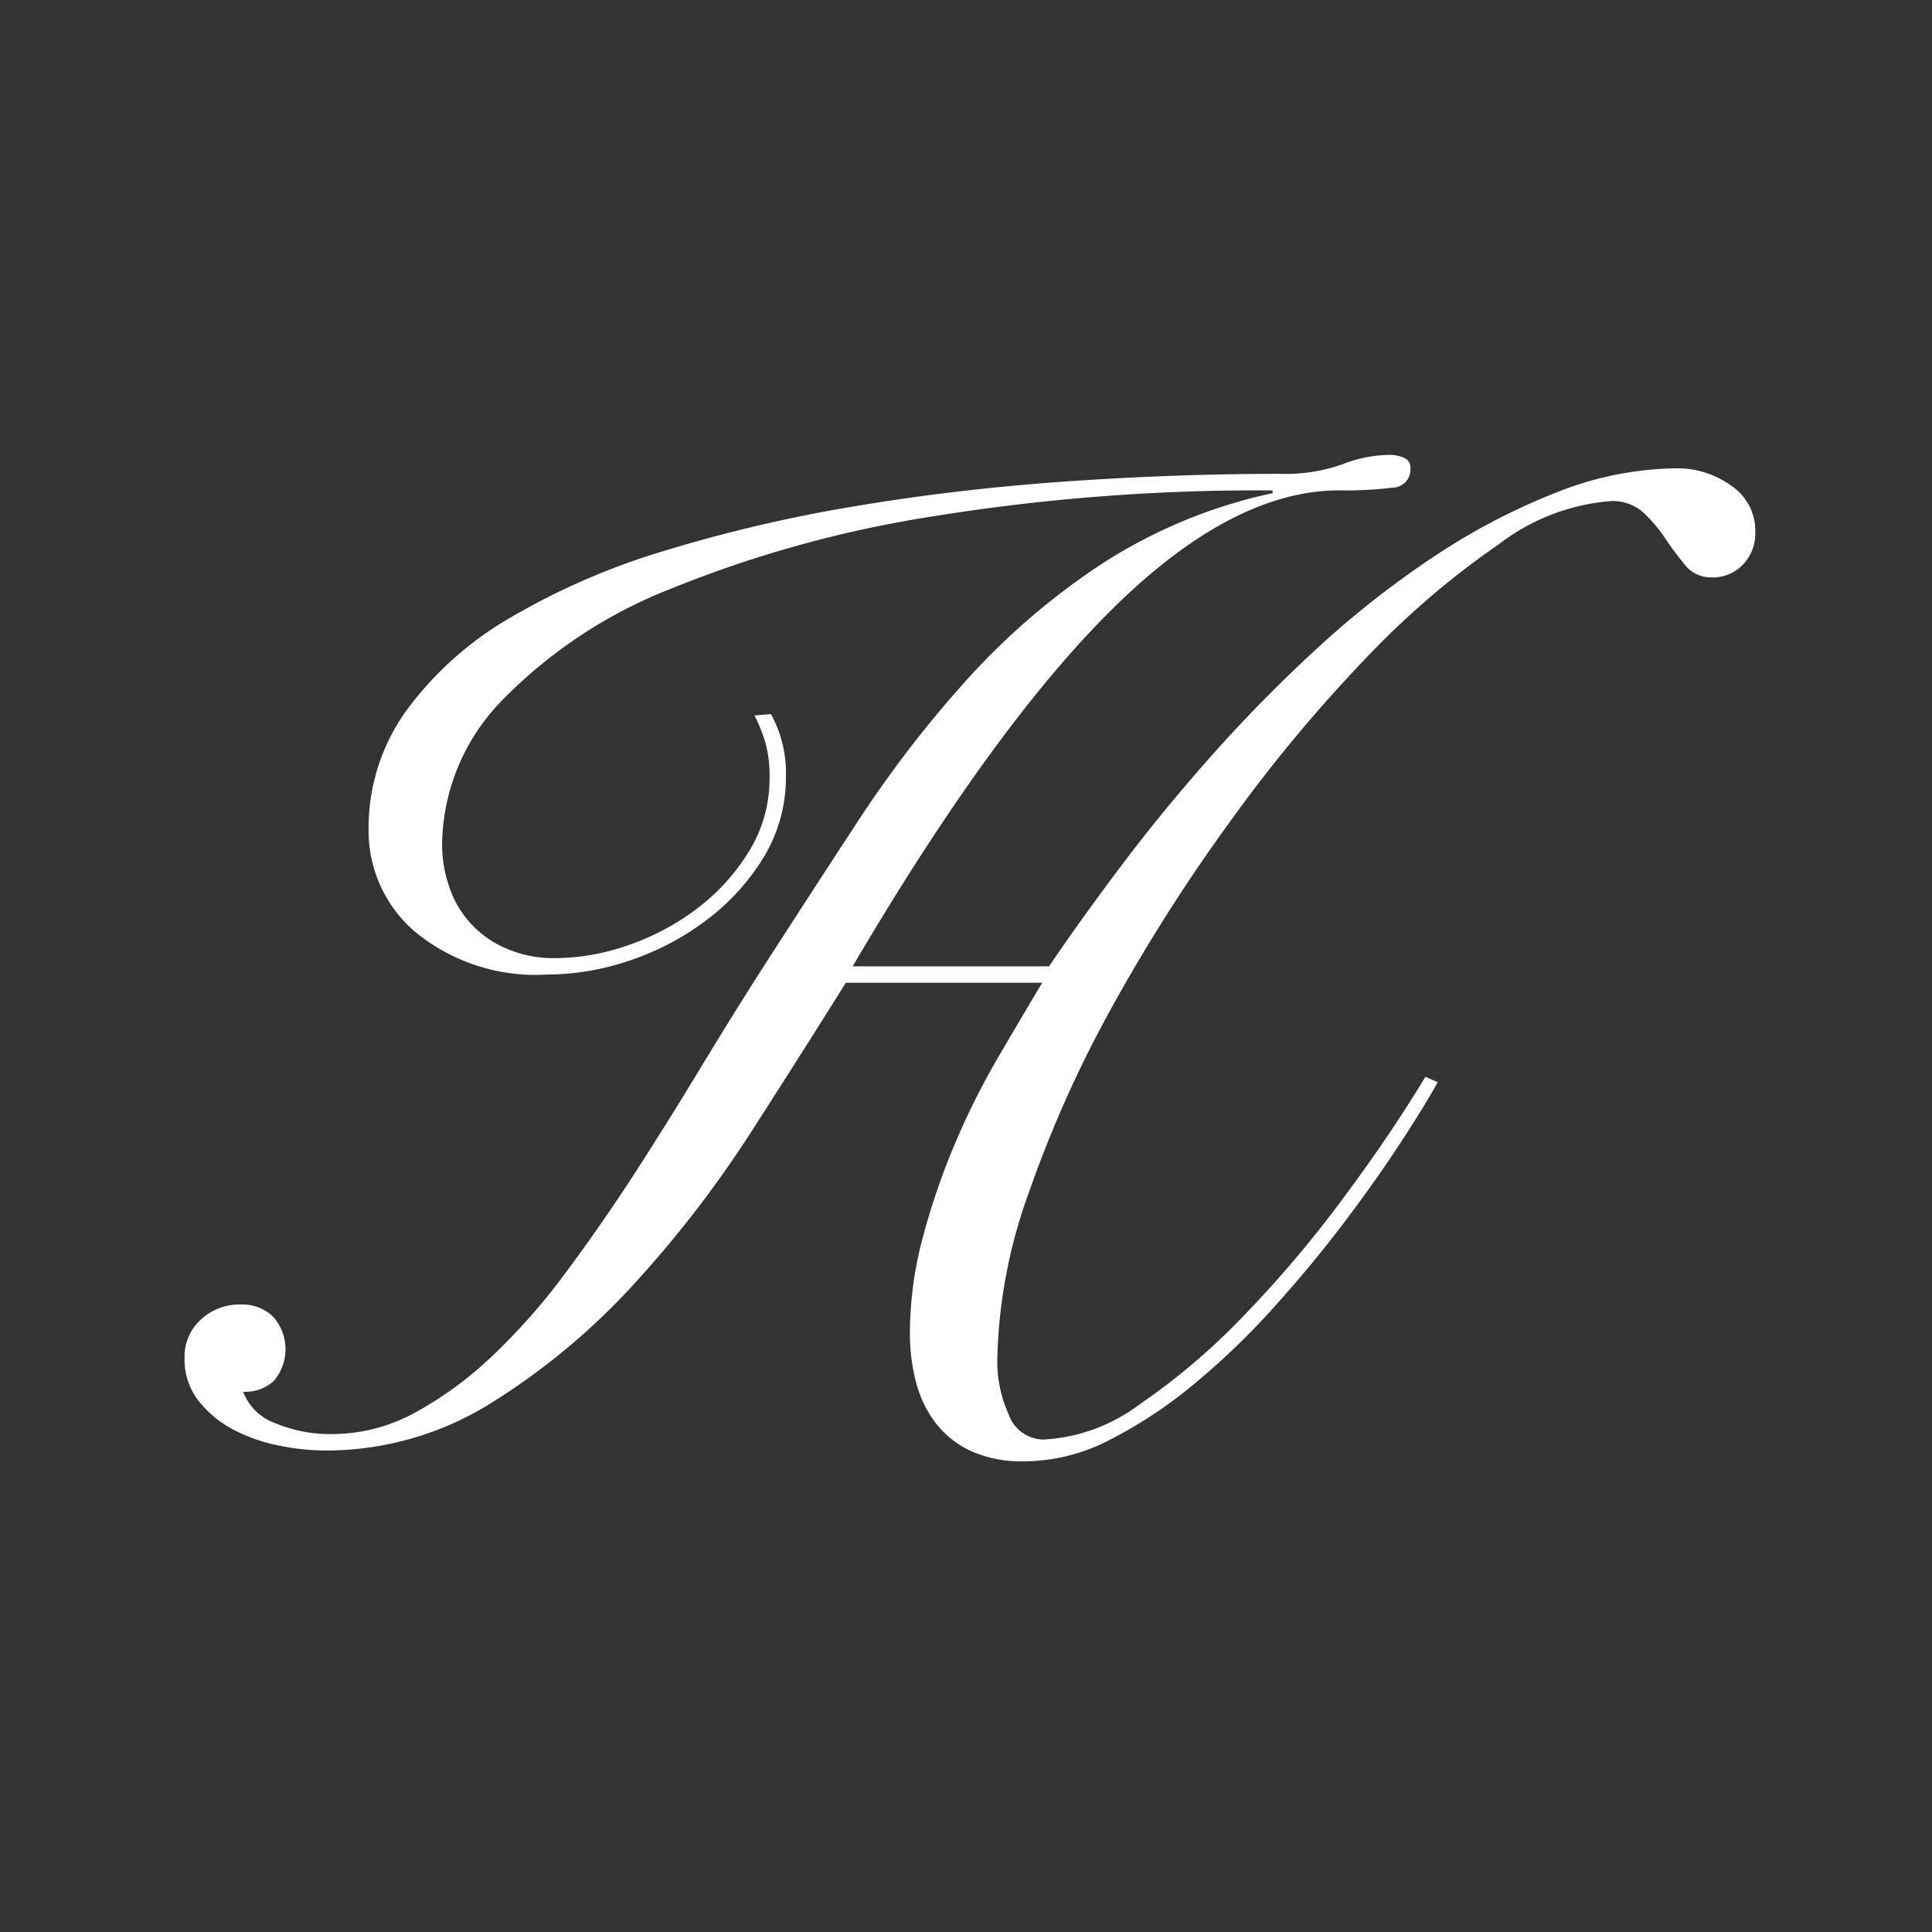 <svg id="Resume" xmlns="http://www.w3.org/2000/svg" width="102" height="102" viewBox="0 0 102 102">
  <rect x="0" y="0" width="102" height="102" fill="#333333" stroke="none"/>
  <g id="Artboard" transform="translate(-227 -148)">
    <g id="Group" transform="translate(227 148)">
      <circle id="Oval" cx="51" cy="51" r="51" fill="#fff" opacity="0"/>
      <path id="H" d="M54.088,77.152a9.9,9.9,0,0,0,4.464-1.116A23.829,23.829,0,0,0,62.98,73.12a38.988,38.988,0,0,0,4.212-4.032q2.016-2.232,3.708-4.464t2.988-4.212q1.3-1.98,2.016-3.276h0l-.648-.288q-1.872,3.1-4.392,6.48a61.419,61.419,0,0,1-5.256,6.192,34.779,34.779,0,0,1-5.472,4.644A9.237,9.237,0,0,1,55.1,76a1.961,1.961,0,0,1-1.836-1.3,6.834,6.834,0,0,1-.612-2.952A27.406,27.406,0,0,1,54.34,62.9,62.8,62.8,0,0,1,58.8,53,93.539,93.539,0,0,1,65.068,43.2a79.023,79.023,0,0,1,7.092-8.5,44.257,44.257,0,0,1,6.984-5.976,11.118,11.118,0,0,1,5.9-2.268,2.414,2.414,0,0,1,1.728.612,7.907,7.907,0,0,1,1.152,1.368,16.4,16.4,0,0,0,1.044,1.4,1.741,1.741,0,0,0,1.4.648,2.181,2.181,0,0,0,1.656-.684,2.366,2.366,0,0,0,.648-1.692,2.862,2.862,0,0,0-1.3-2.484,4.825,4.825,0,0,0-2.808-.9A17.588,17.588,0,0,0,82.168,26a34.145,34.145,0,0,0-6.408,3.348,49.149,49.149,0,0,0-6.12,4.788,77.429,77.429,0,0,0-5.58,5.652q-2.628,2.952-4.824,5.868t-3.852,5.364H45.016Q52.5,38.272,58.8,32.08T70.72,25.888a20.079,20.079,0,0,0,2.808-.144.951.951,0,0,0,.936-1.008.56.56,0,0,0-.36-.576,1.926,1.926,0,0,0-.72-.144,6.931,6.931,0,0,0-2.52.5,9,9,0,0,1-3.24.5q-5.544,0-11.3.4T45.2,26.716a78.107,78.107,0,0,0-10.044,2.34,37.221,37.221,0,0,0-8.172,3.528,18.038,18.038,0,0,0-5.508,4.9,10.6,10.6,0,0,0-2.016,6.336,7,7,0,0,0,2.484,5.4,10.031,10.031,0,0,0,6.948,2.232,13.636,13.636,0,0,0,4.392-.756,14.087,14.087,0,0,0,4.068-2.16,11.872,11.872,0,0,0,2.988-3.312,8.126,8.126,0,0,0,1.152-4.284A6.356,6.356,0,0,0,40.7,37.7h0l-.864.072a9.01,9.01,0,0,1,.576,1.44,6.68,6.68,0,0,1,.216,1.872,7.239,7.239,0,0,1-1.08,3.852,10.961,10.961,0,0,1-2.736,3.024A12.947,12.947,0,0,1,33.172,49.9a11.764,11.764,0,0,1-3.852.684,6.212,6.212,0,0,1-2.664-.54A5.352,5.352,0,0,1,23.7,46.768a6.8,6.8,0,0,1-.36-2.16,11.052,11.052,0,0,1,3.168-7.632,25.374,25.374,0,0,1,8.928-5.9,62.093,62.093,0,0,1,13.824-3.816,107.641,107.641,0,0,1,17.928-1.368h0v.144a27,27,0,0,0-9.036,3.744A37.01,37.01,0,0,0,51.1,35.824a60.689,60.689,0,0,0-5.8,7.524q-2.664,4.068-5.256,8.1-1.512,2.376-3.168,5.112T33.5,61.96q-1.728,2.664-3.6,5.184a33.58,33.58,0,0,1-3.852,4.392,19.6,19.6,0,0,1-4.1,3.024,9.165,9.165,0,0,1-4.428,1.152,7.455,7.455,0,0,1-2.988-.576,2.812,2.812,0,0,1-1.692-1.656,2.267,2.267,0,0,0,1.62-.576,2.586,2.586,0,0,0-.036-3.384,2.335,2.335,0,0,0-1.728-.648,2.98,2.98,0,0,0-2.088.792,2.615,2.615,0,0,0-.864,2.016,3.549,3.549,0,0,0,.756,2.3A5.782,5.782,0,0,0,12.364,75.5a8.956,8.956,0,0,0,2.412.828,12.526,12.526,0,0,0,2.376.252,16.448,16.448,0,0,0,8.856-2.556,35.831,35.831,0,0,0,7.524-6.3,59.875,59.875,0,0,0,6.192-8.064q2.772-4.32,4.932-7.776H55.024q-1.08,1.8-2.34,3.96a39.976,39.976,0,0,0-2.268,4.536,37.3,37.3,0,0,0-1.692,4.932,19.569,19.569,0,0,0-.684,5.076,10.092,10.092,0,0,0,.324,2.592,6.031,6.031,0,0,0,1.044,2.16,4.983,4.983,0,0,0,1.872,1.476A6.584,6.584,0,0,0,54.088,77.152Z" fill="#fff"/>
    </g>
  </g>
</svg>
